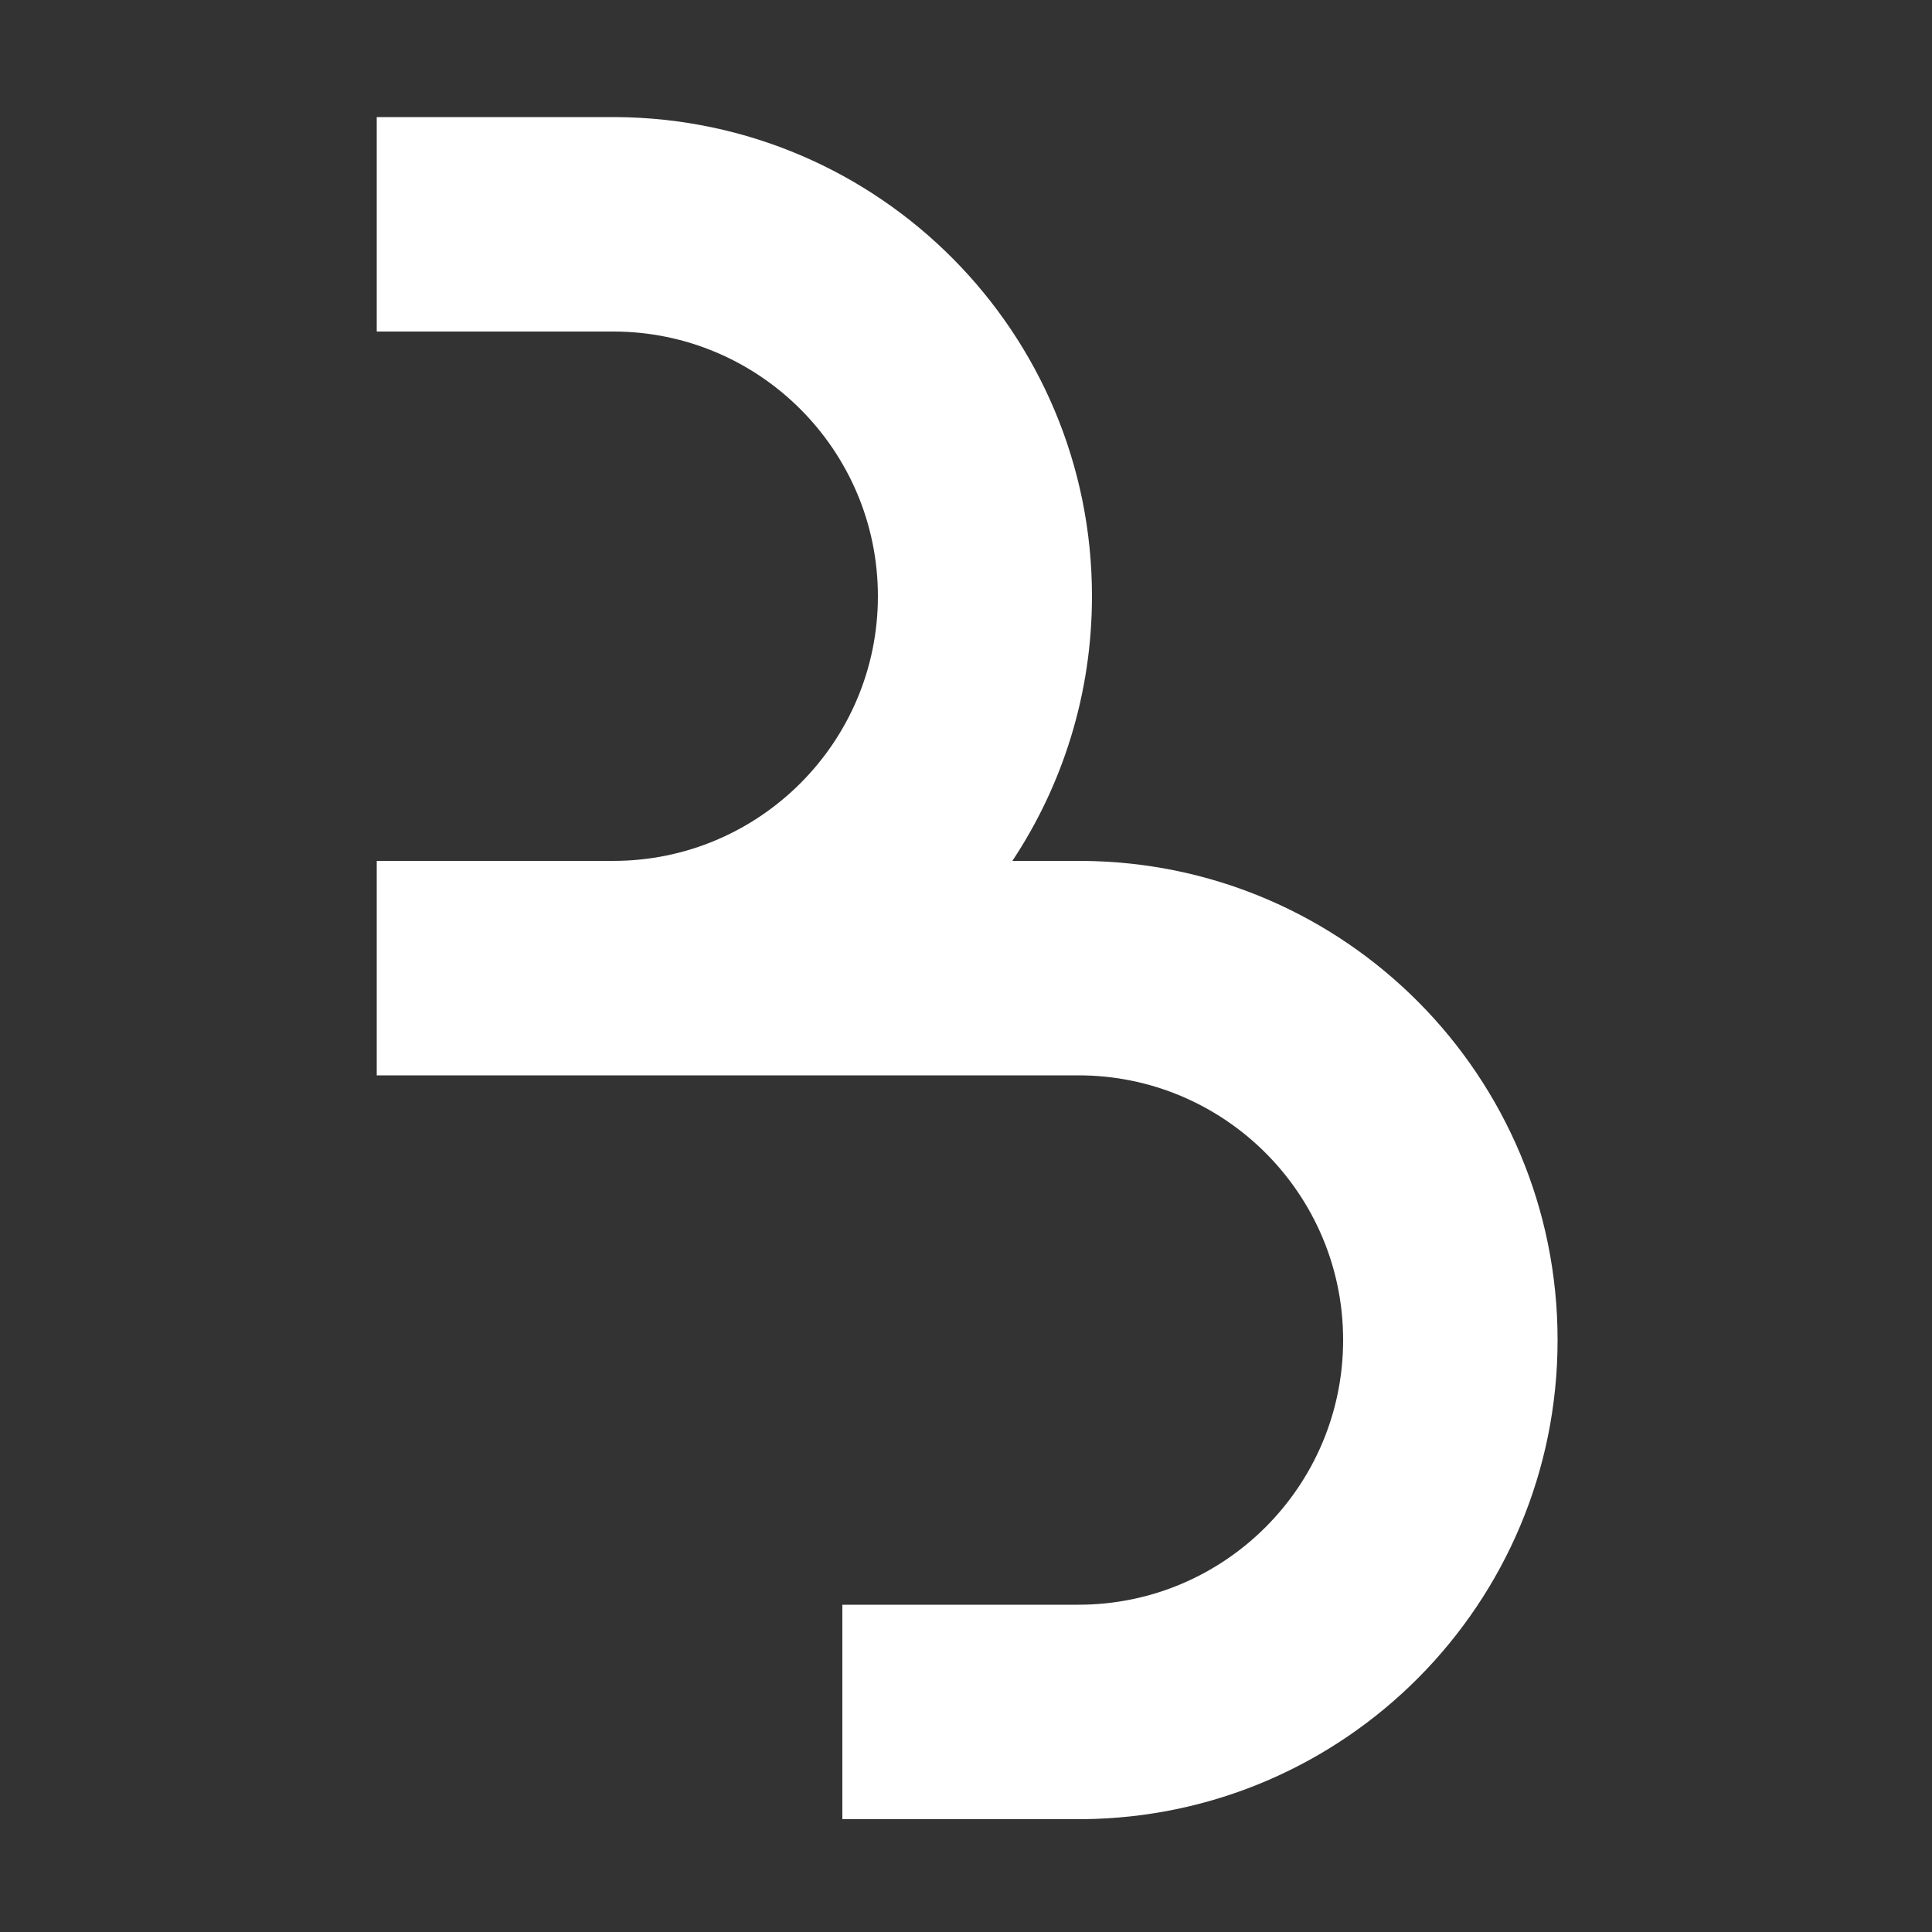 <?xml version="1.0" encoding="utf-8"?>
<!-- Generator: Adobe Illustrator 18.1.0, SVG Export Plug-In . SVG Version: 6.00 Build 0)  -->
<svg version="1.1" id="Layer_1" xmlns="http://www.w3.org/2000/svg" xmlns:xlink="http://www.w3.org/1999/xlink" x="0px" y="0px"
	 viewBox="0 0 500 500" enable-background="new 0 0 500 500" xml:space="preserve">
<rect x="0" y="0" width="500" height="500" fill="#333333" stroke="none"/>
<path fill="#FFFFFF" d="M280,222.8L280,222.8l-18,0c13-19.6,20.6-43.2,20.6-68.5c0-68.2-55-123.5-123.1-124v0h-62v55.5h61.2v0
	c37.8,0,68.5,30.7,68.5,68.5s-30.7,68.5-68.5,68.5H97.5h0v55.5h0h60.7c0.1,0,0.3,0,0.4,0c0.1,0,0.3,0,0.4,0h0.5h119.6v0
	c37.8,0,68.5,30.7,68.5,68.5s-30.7,68.5-68.5,68.5H218v55.5h60.7c0.1,0,0.3,0,0.4,0c0.1,0,0.3,0,0.4,0h0.5v0
	c68.1-0.5,123.1-55.8,123.1-124C403.1,278.5,348.1,223.2,280,222.8z"/>
</svg>
